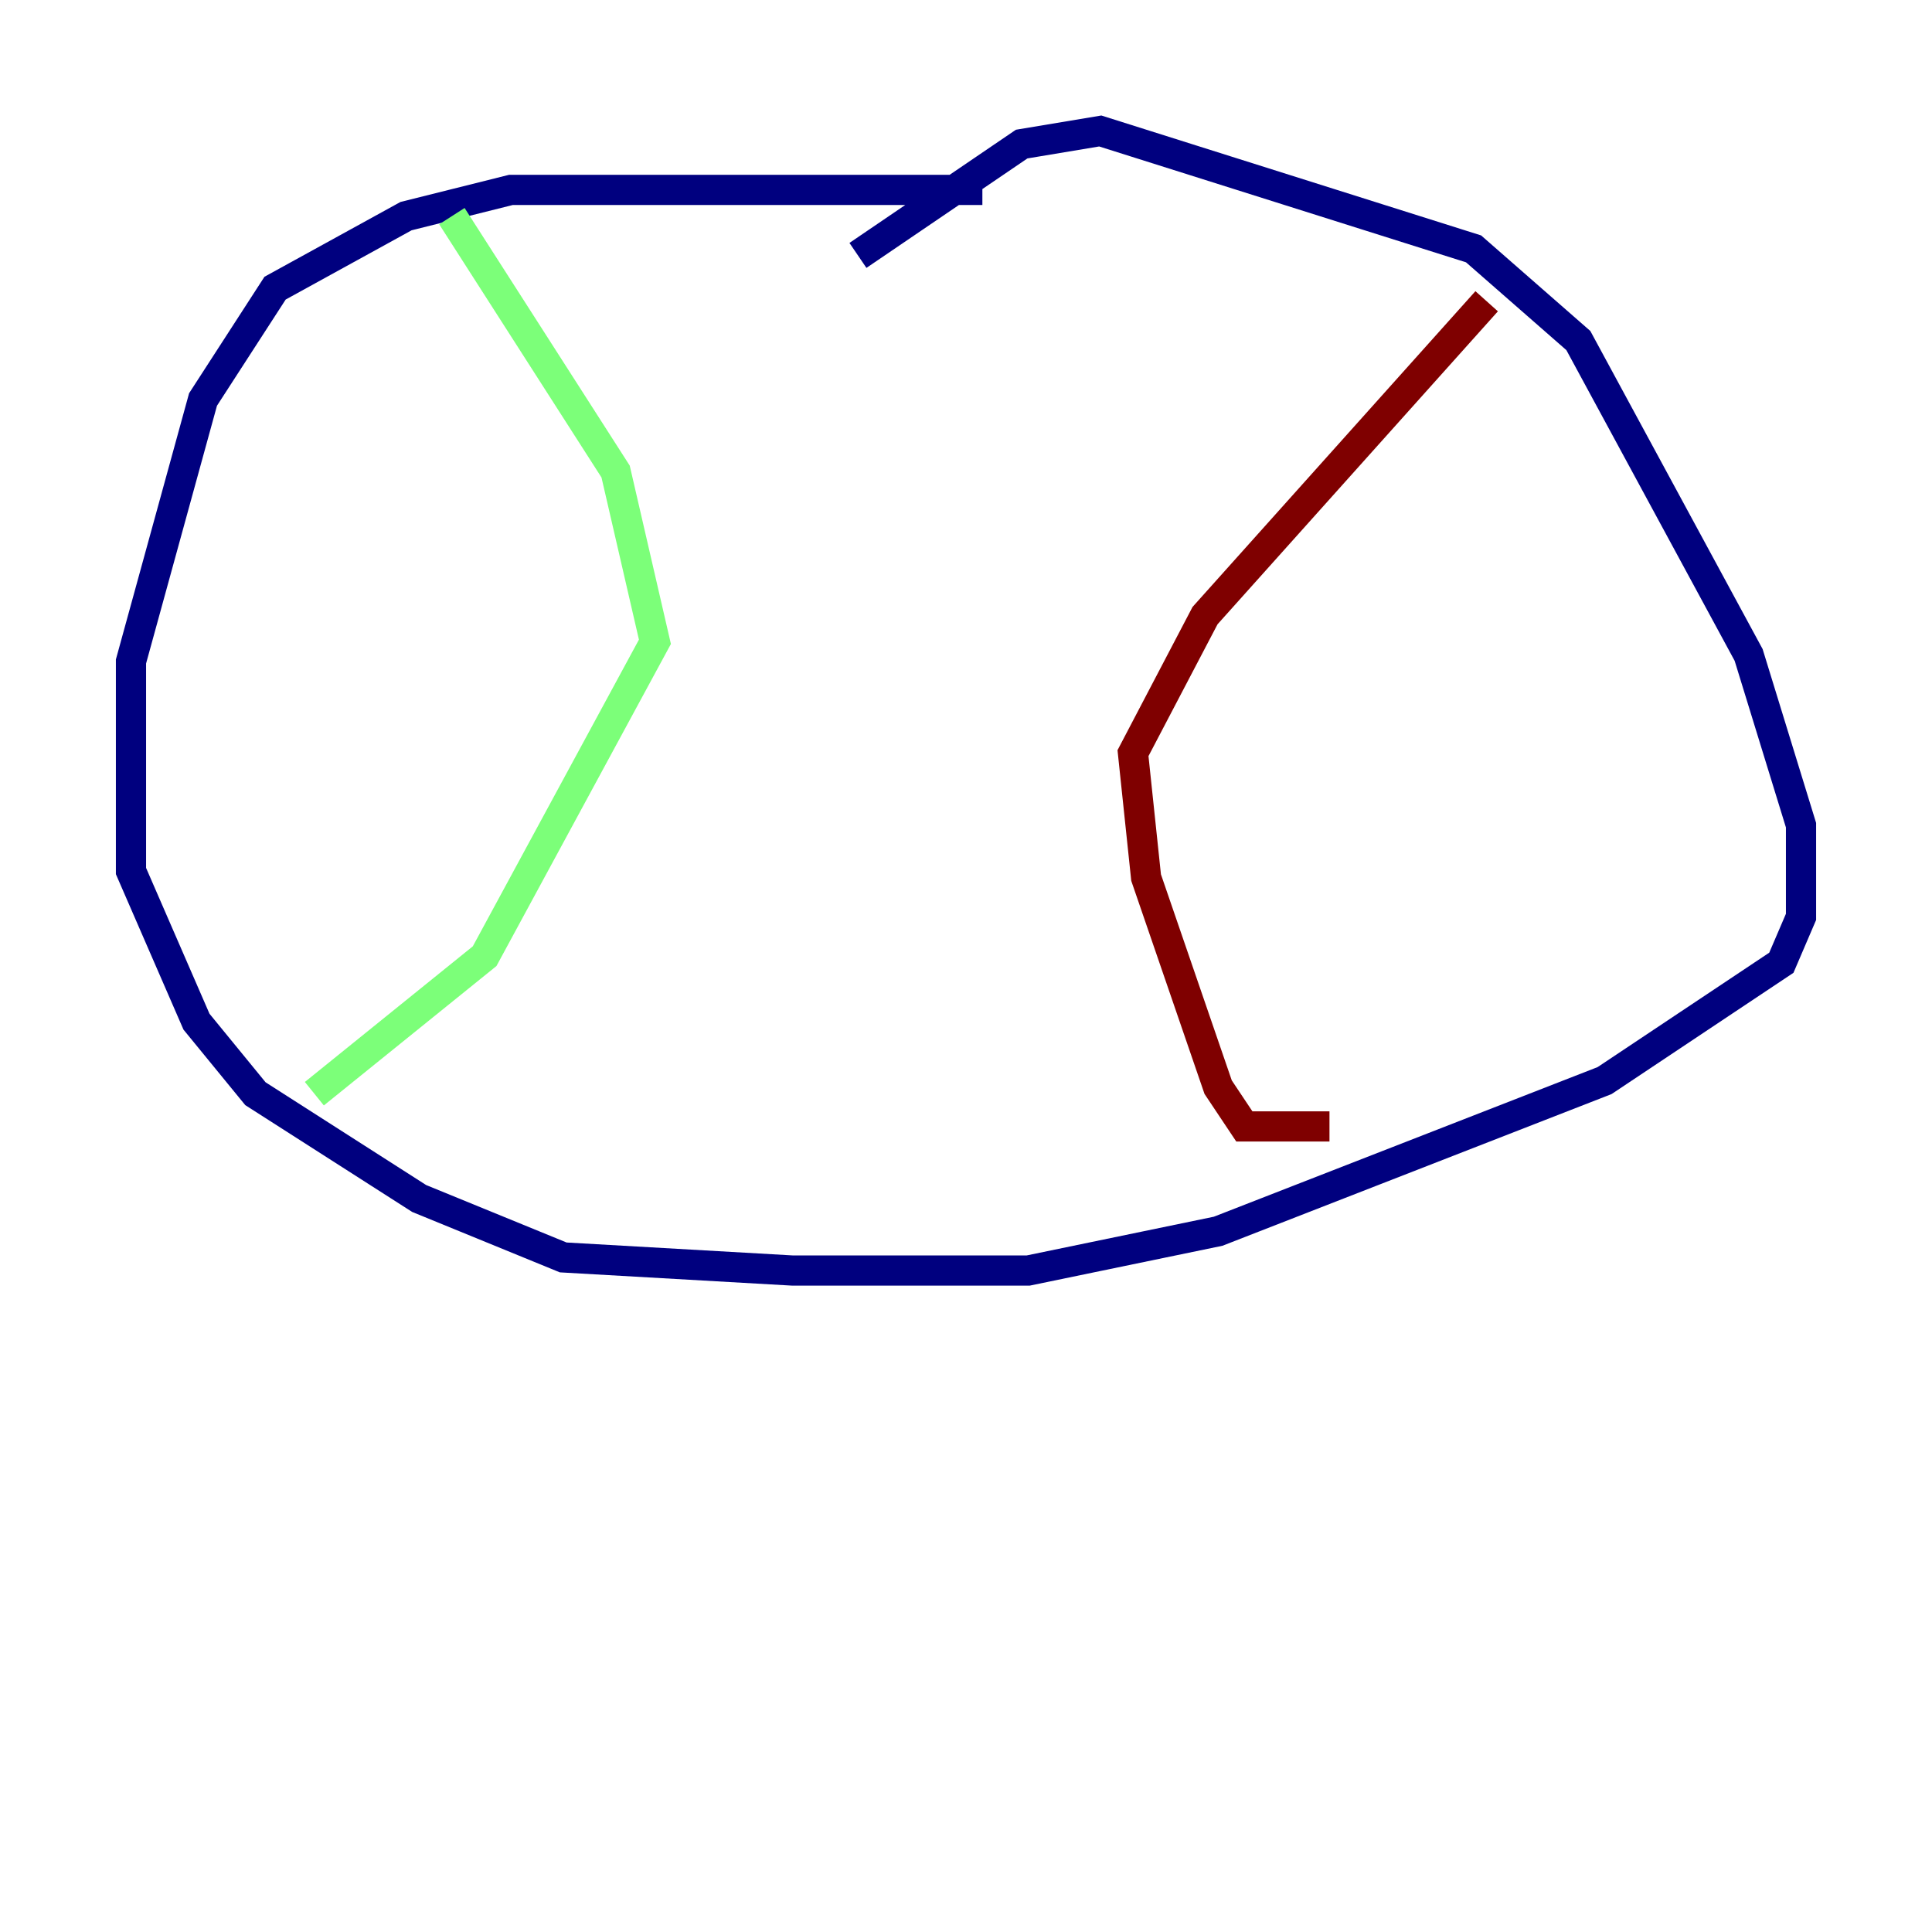 <?xml version="1.0" encoding="utf-8" ?>
<svg baseProfile="tiny" height="128" version="1.2" viewBox="0,0,128,128" width="128" xmlns="http://www.w3.org/2000/svg" xmlns:ev="http://www.w3.org/2001/xml-events" xmlns:xlink="http://www.w3.org/1999/xlink"><defs /><polyline fill="none" points="65.085,12.583 33.844,12.583 26.902,14.319 18.224,19.091 13.451,26.468 8.678,43.824 8.678,57.709 13.017,67.688 16.922,72.461 27.77,79.403 37.315,83.308 52.502,84.176 68.122,84.176 80.705,81.573 106.305,71.593 118.02,63.783 119.322,60.746 119.322,54.671 115.851,43.39 104.57,22.563 97.627,16.488 72.895,8.678 67.688,9.546 56.841,16.922" stroke="#00007f" stroke-width="2" /><polyline fill="none" points="29.939,14.319 40.786,31.241 43.39,42.522 32.108,63.349 20.827,72.461" stroke="#7cff79" stroke-width="2" /><polyline fill="none" points="98.495,19.959 79.837,40.786 75.064,49.898 75.932,58.142 80.705,72.027 82.441,74.63 88.081,74.63" stroke="#7f0000" stroke-width="2" /></svg>